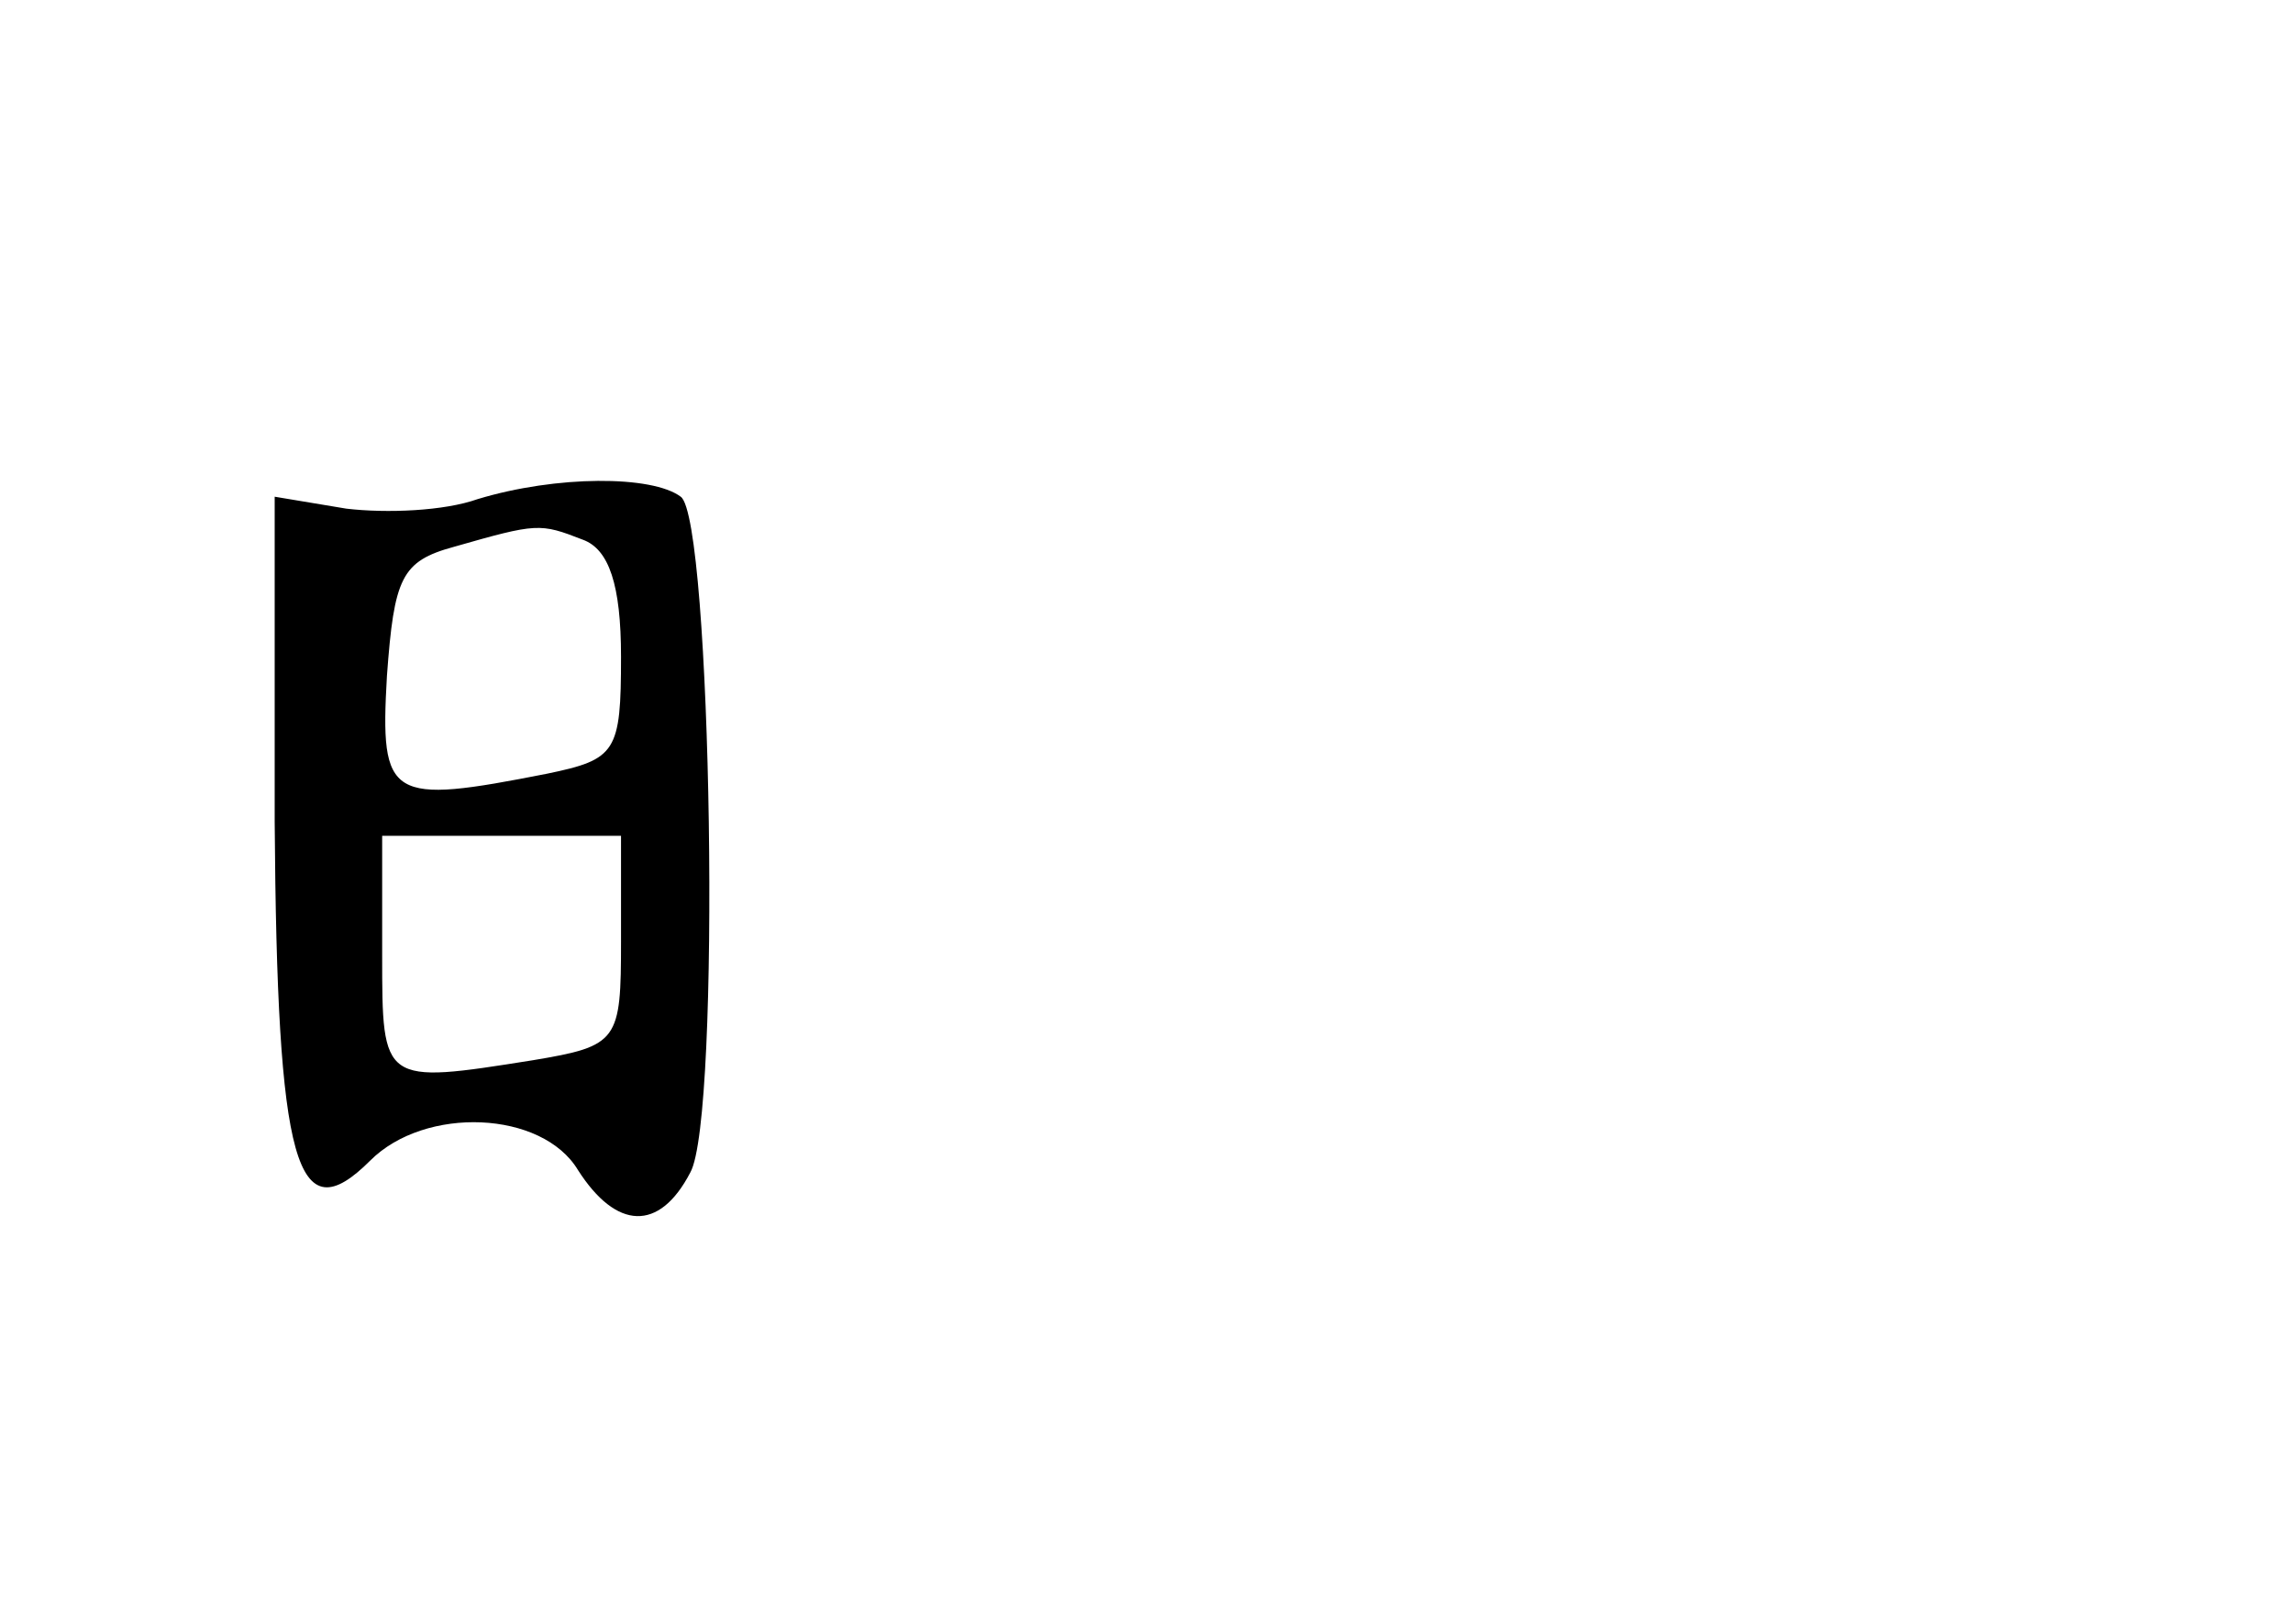 <?xml version="1.0" standalone="no"?>
<!DOCTYPE svg PUBLIC "-//W3C//DTD SVG 20010904//EN"
 "http://www.w3.org/TR/2001/REC-SVG-20010904/DTD/svg10.dtd">
<svg version="1.0" xmlns="http://www.w3.org/2000/svg"
 width="96pt" height="68pt" viewBox="0 0 96 68"
 preserveAspectRatio="xMidYMid meet">
<g transform="translate(0,68) scale(0.1,-0.1)"
fill="#000000" stroke="none">
<path d="M200 471 c-14 -5 -38 -6 -55 -4 l-30 5 0 -136 c1 -144 9 -173 40
-142 23 23 72 21 87 -4 16 -25 34 -26 47 -1 13 23 9 274 -4 283 -12 9 -52 9
-85 -1z m44 -17 c11 -4 16 -19 16 -49 0 -40 -2 -43 -31 -49 -66 -13 -70 -11
-67 41 3 41 6 48 28 54 35 10 36 10 54 3z m16 -168 c0 -42 -1 -44 -37 -50 -63
-10 -63 -10 -63 44 l0 50 50 0 50 0 0 -44z"/>
</g>
</svg>
